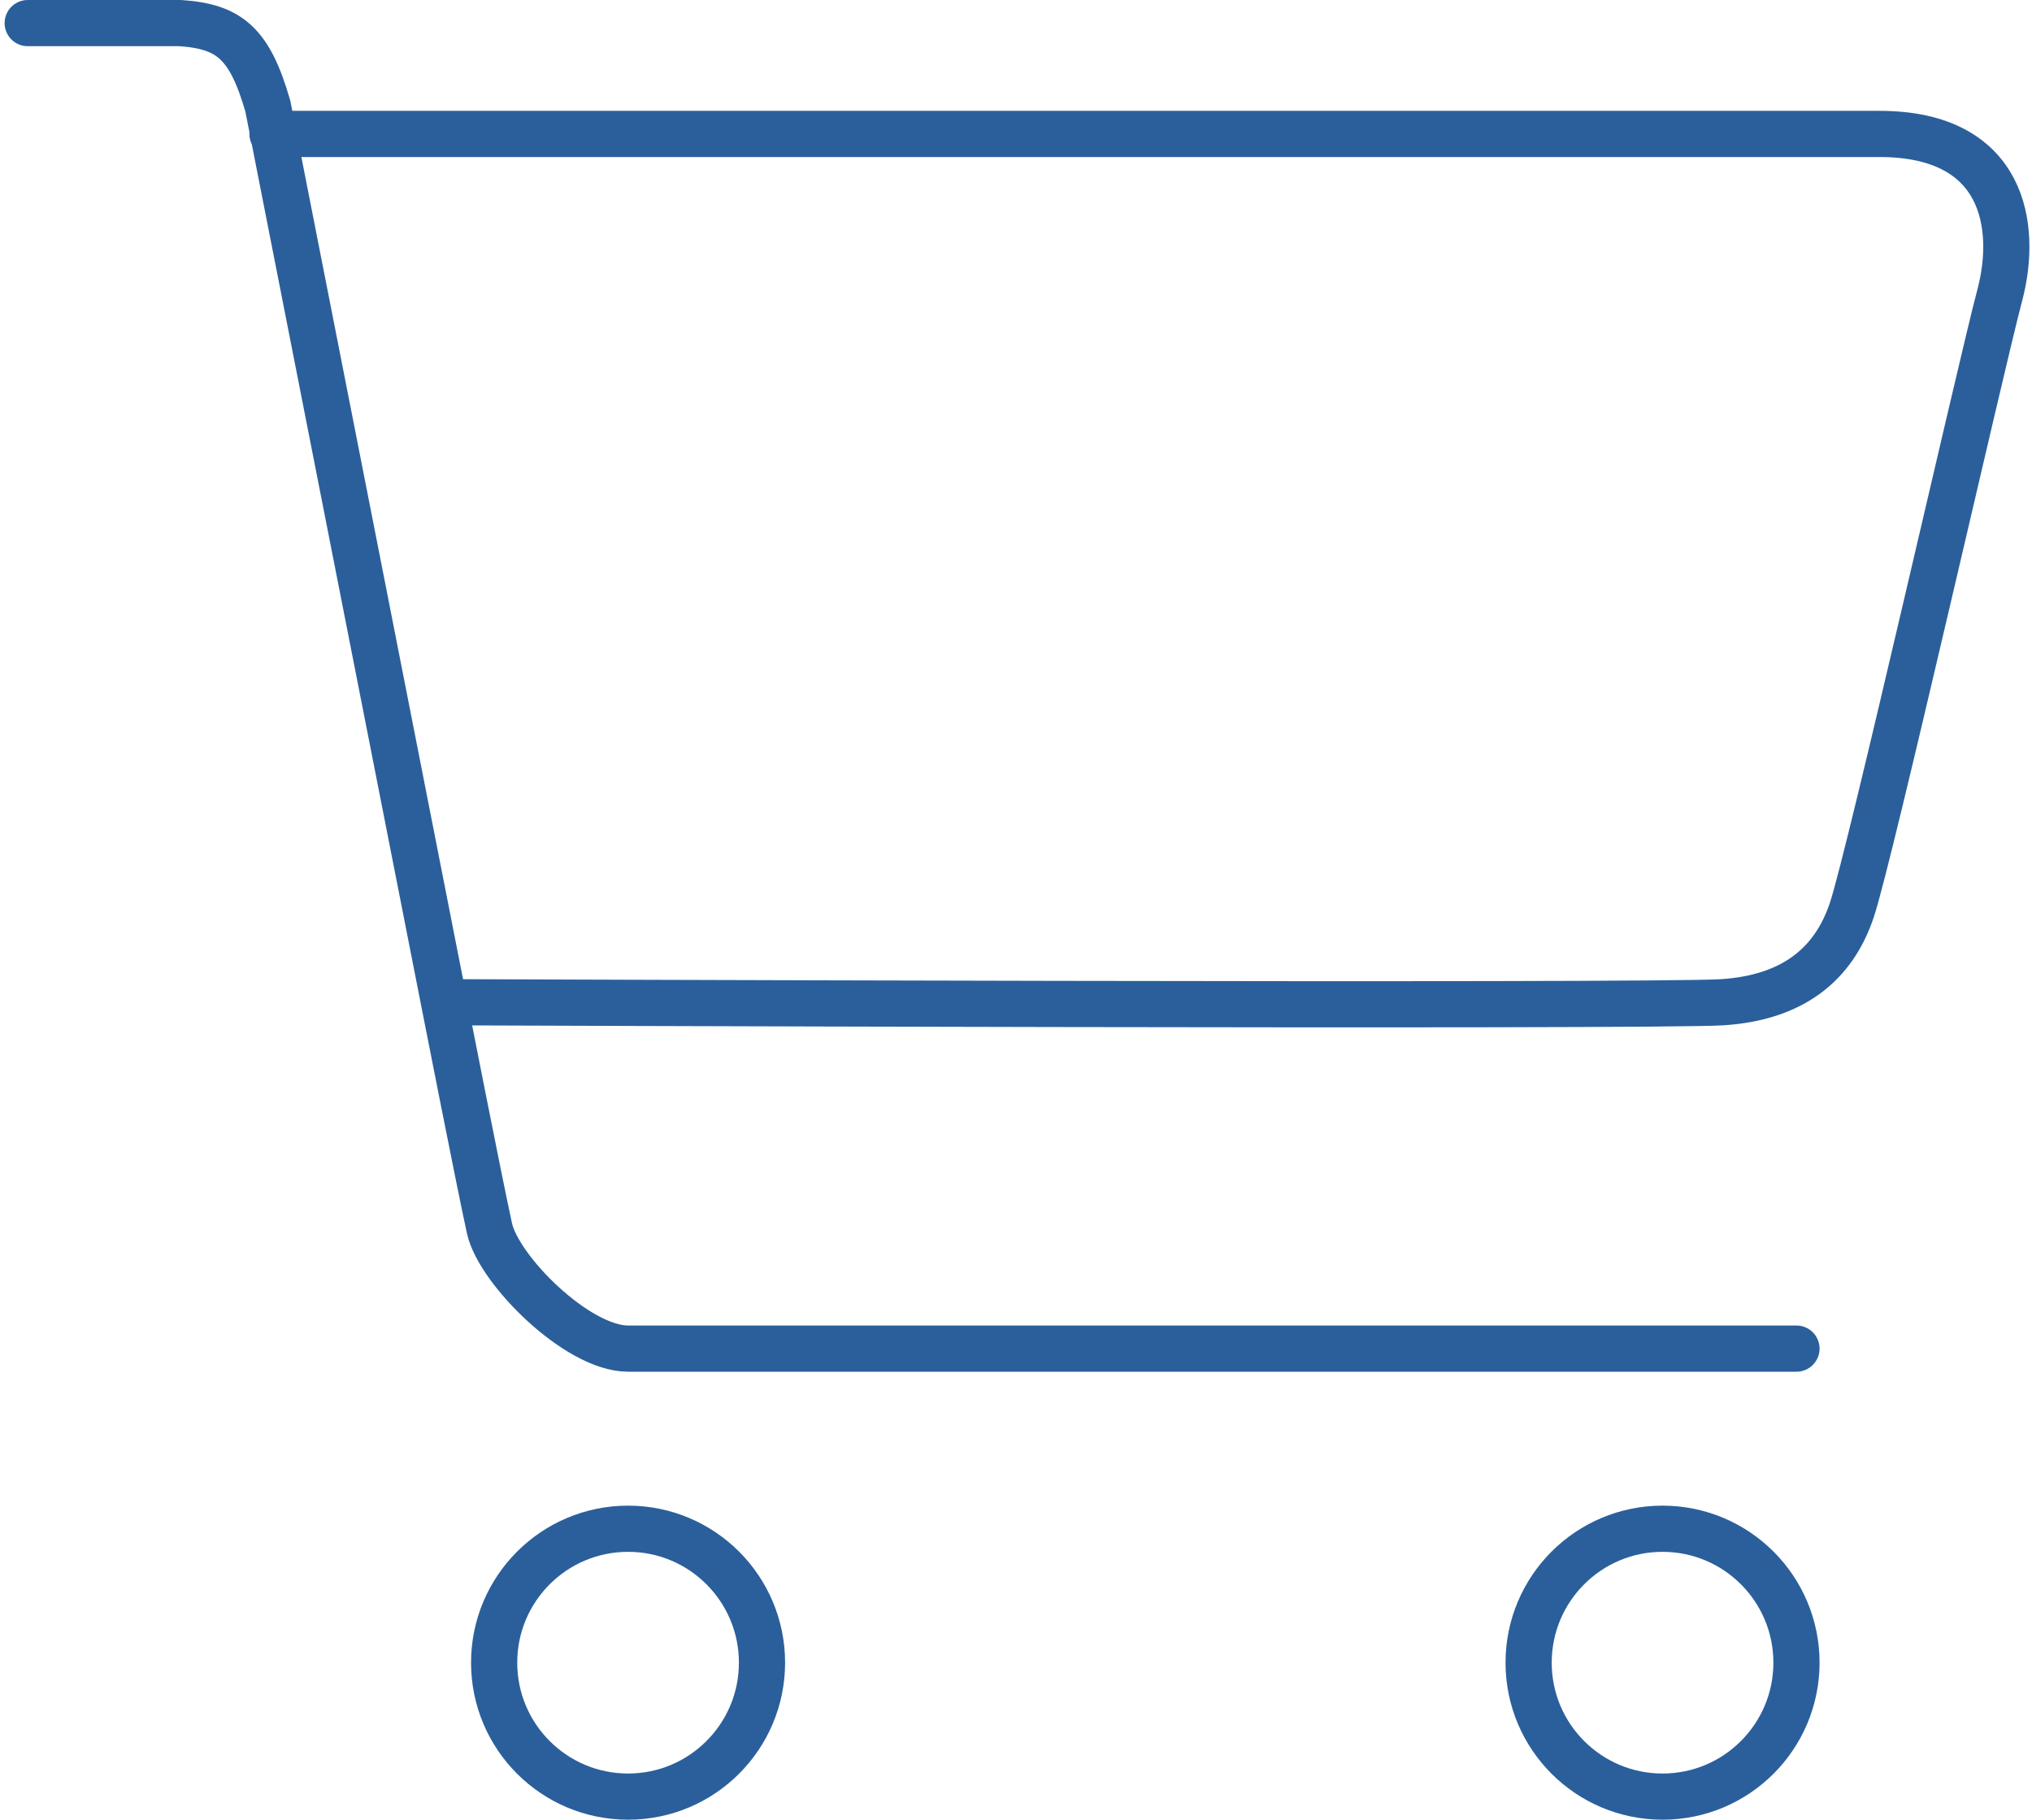<svg width="220" height="197" viewBox="0 0 220 197" fill="none" xmlns="http://www.w3.org/2000/svg">
<path d="M3 2.5H19.5C24.864 2.855 27.041 4.713 29 11.5L48.075 108.5M194.5 146C194.5 146 73.5 146 68 146C62.5 146 54 137.5 53 133C52 128.5 48.075 108.5 48.075 108.5M48.075 108.5C48.075 108.5 179 109 186.5 108.5C194 108 198.5 104.5 200.5 98.5C202.5 92.5 214.5 39.5 216.5 32C218.5 24.5 217 14.5 203.5 14.5C190 14.5 29.5 14.5 29.5 14.5" stroke="#2B5F9B" stroke-width="5" stroke-linecap="round" stroke-linejoin="round"/>
<circle cx="180" cy="180" r="14.5" stroke="#2B5F9B" stroke-width="5"/>
<path d="M82.5 180C82.5 188.008 76.008 194.5 68 194.5C59.992 194.5 53.5 188.008 53.5 180C53.5 171.992 59.992 165.5 68 165.5C76.008 165.5 82.5 171.992 82.5 180Z" stroke="#2B5F9B" stroke-width="5"/>
</svg>
